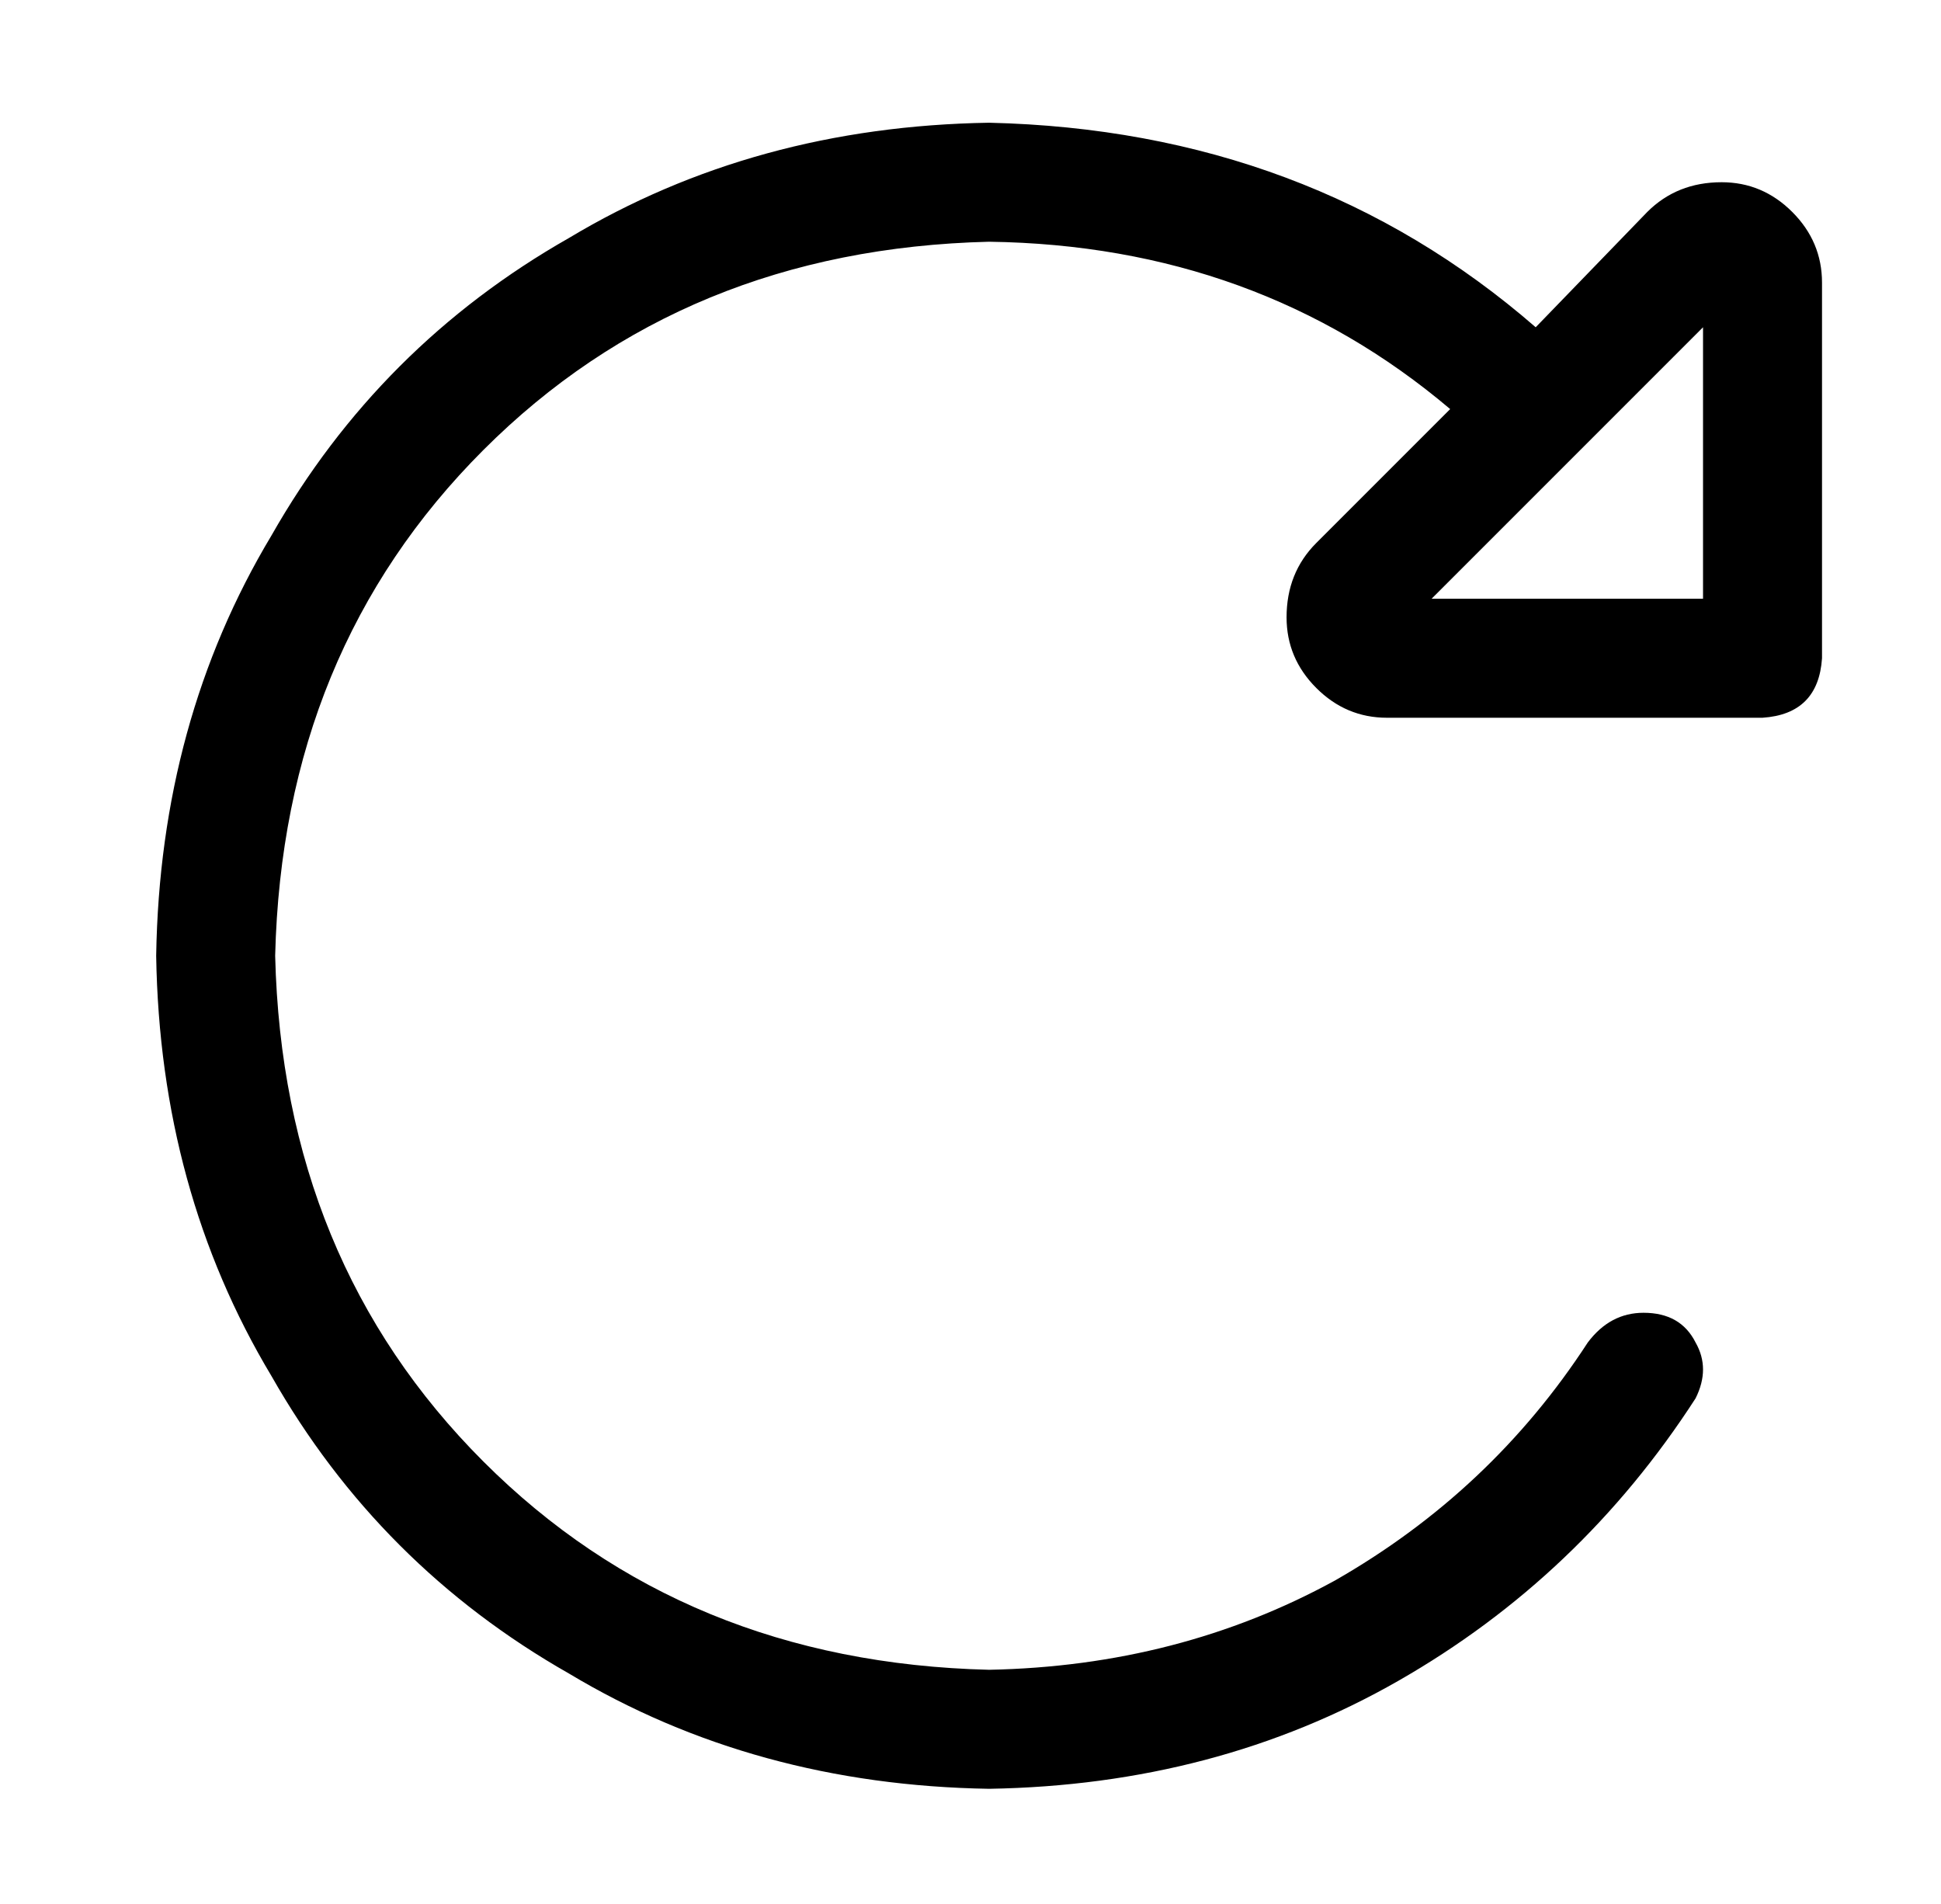 <?xml version="1.0" standalone="no"?>
<!DOCTYPE svg PUBLIC "-//W3C//DTD SVG 1.1//EN" "http://www.w3.org/Graphics/SVG/1.1/DTD/svg11.dtd" >
<svg xmlns="http://www.w3.org/2000/svg" xmlns:xlink="http://www.w3.org/1999/xlink" version="1.1" viewBox="-10 -40 522 512">
   <path fill="currentColor"
d="M417 321q6 -8 15 -8q10 0 14 8q4 7 0 15q-31 48 -80 76t-110 29q-63 -1 -113 -31q-51 -29 -80 -80q-30 -50 -31 -113q1 -63 31 -113q29 -51 80 -80q50 -30 113 -31q86 2 147 55l30 -31v0q8 -8 20 -8q11 0 19 8t8 19v101v0q-1 15 -16 16h-101v0q-11 0 -19 -8t-8 -19
q0 -12 8 -20l36 -36v0q-52 -44 -124 -45q-82 2 -136 56t-56 136q2 82 56 136t136 56q51 -1 93 -24q42 -24 68 -64v0zM448 48l-73 73l73 -73l-73 73h73v0v-73v0z" />
</svg>
